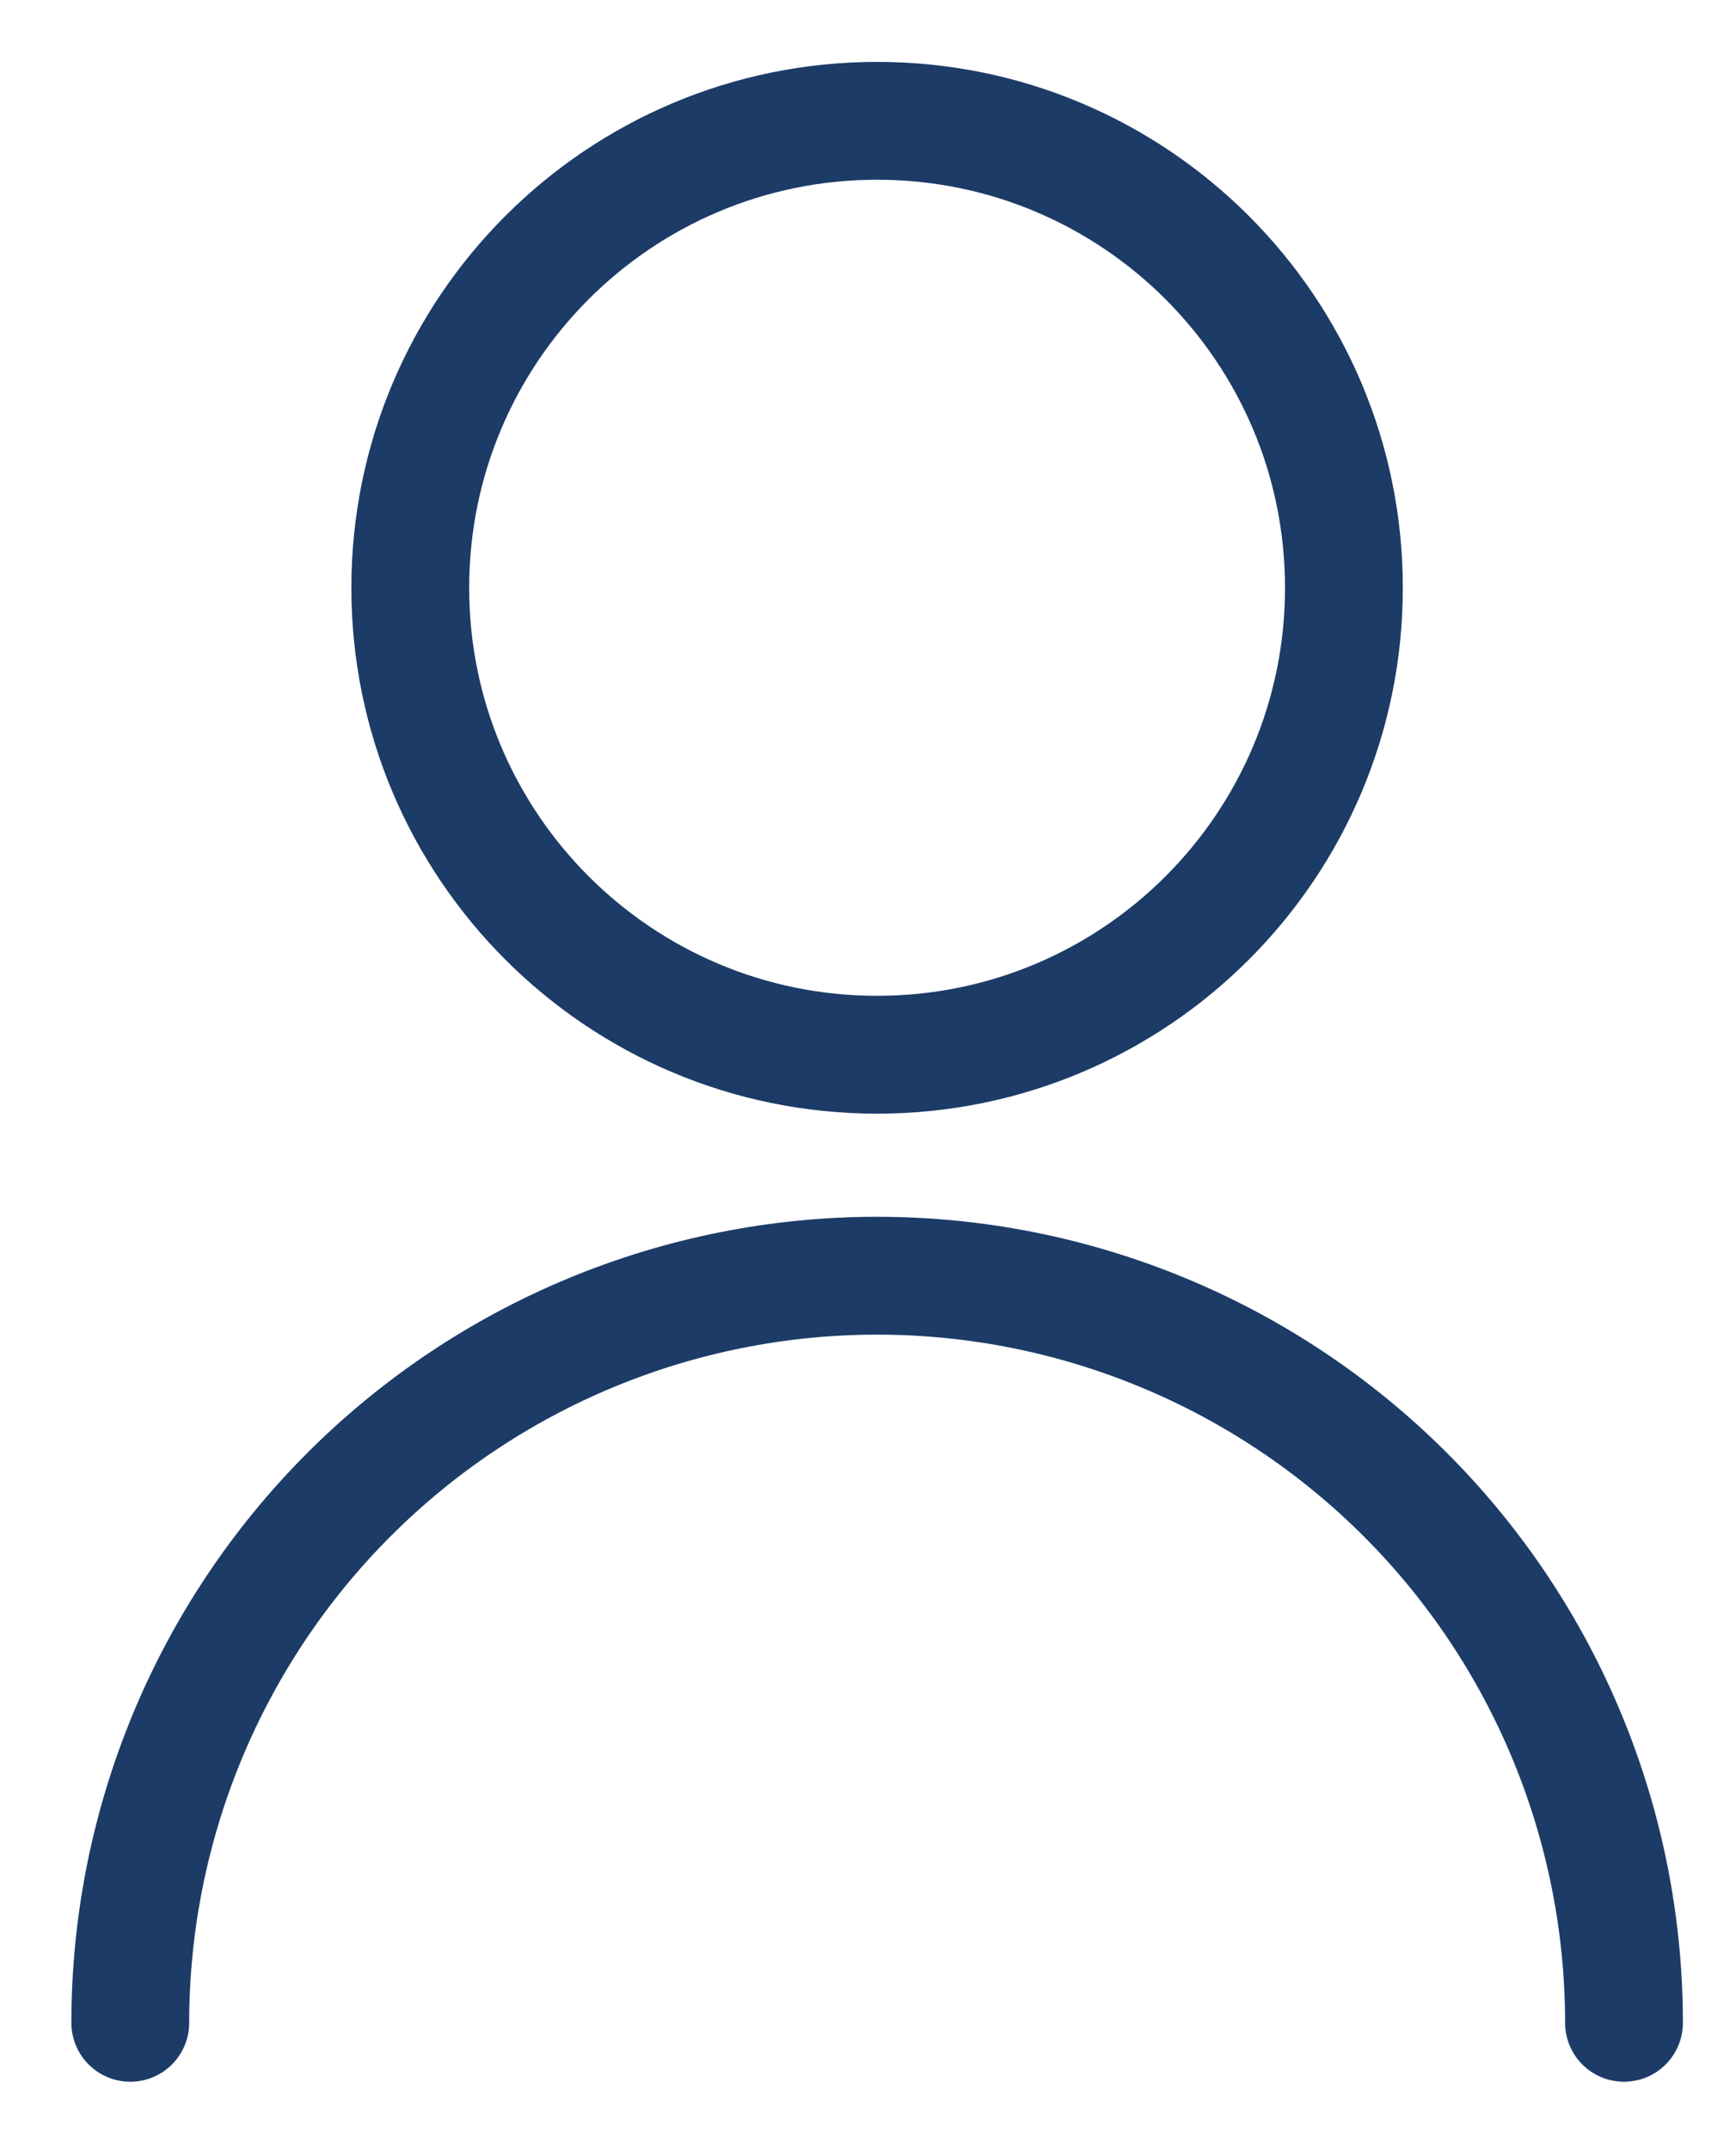 <svg width="21" height="26" viewBox="0 0 21 26" fill="none" xmlns="http://www.w3.org/2000/svg">
<path d="M10.61 12.754C13.729 12.754 16.257 10.226 16.257 7.108C16.257 3.989 13.729 1.461 10.61 1.461C7.491 1.461 4.963 3.989 4.963 7.108C4.963 10.226 7.491 12.754 10.61 12.754Z" stroke="#1C3B67" stroke-width="1.425" stroke-linecap="round" stroke-linejoin="round"/>
<path d="M1.576 24.46C1.576 22.064 2.528 19.766 4.222 18.072C5.916 16.378 8.214 15.426 10.61 15.426C13.006 15.426 15.304 16.378 16.999 18.072C18.693 19.766 19.645 22.064 19.645 24.46" stroke="#1C3B67" stroke-width="1.425" stroke-linecap="round" stroke-linejoin="round"/>
</svg>
